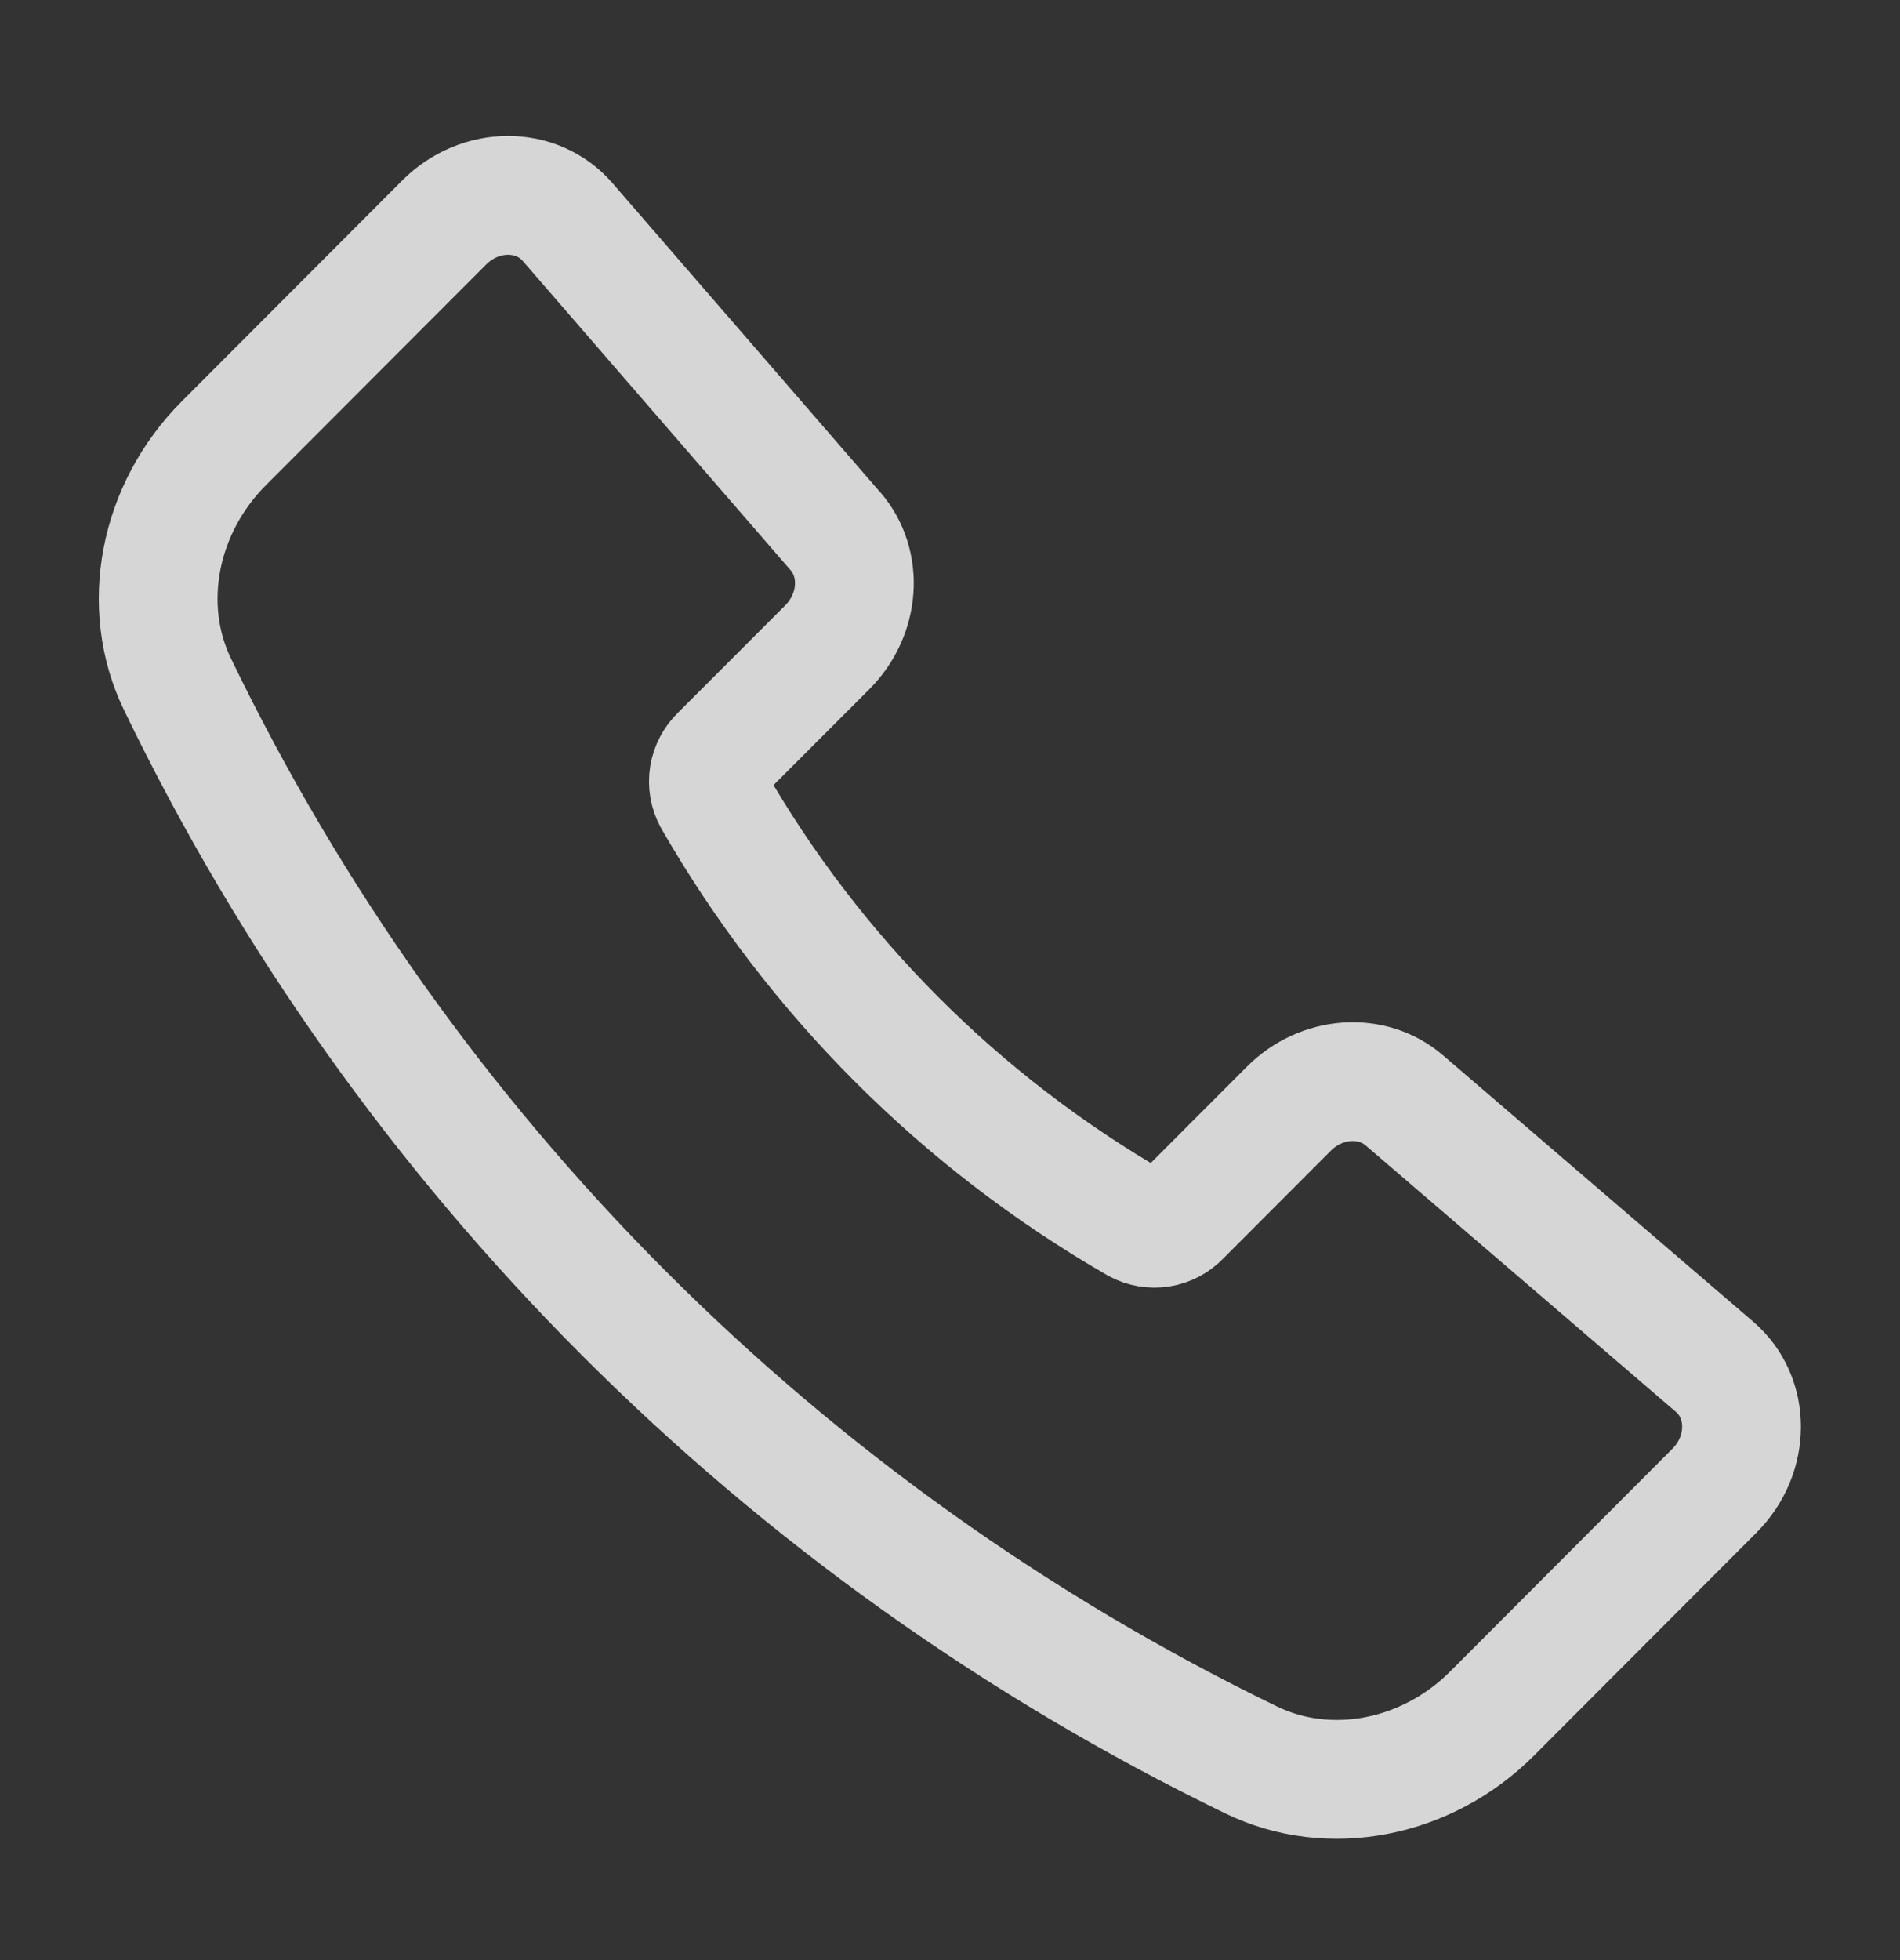 <svg width="32" height="33" viewBox="0 0 32 33" fill="none" xmlns="http://www.w3.org/2000/svg">
<rect x="0" y="0" width="32" height="33" fill="#333333" stroke="none"/>
<g id="Frame" opacity="0.8">
<path id="Vector" d="M14.07 8.944L9.559 3.737C9.039 3.137 8.086 3.14 7.482 3.745L3.772 7.461C2.668 8.566 2.352 10.208 2.991 11.524C6.807 19.424 13.178 25.804 21.072 29.63C22.387 30.269 24.027 29.953 25.131 28.848L28.875 25.097C29.482 24.49 29.483 23.532 28.878 23.012L23.651 18.525C23.104 18.056 22.255 18.117 21.707 18.666L19.888 20.488C19.795 20.585 19.673 20.65 19.54 20.671C19.406 20.692 19.27 20.669 19.151 20.605C16.178 18.893 13.712 16.424 12.004 13.449C11.94 13.33 11.917 13.193 11.938 13.06C11.96 12.927 12.024 12.804 12.122 12.71L13.935 10.896C14.484 10.344 14.544 9.49 14.07 8.942V8.944Z" stroke="white" stroke-width="2" stroke-linecap="round" stroke-linejoin="round"/>
</g>
</svg>
